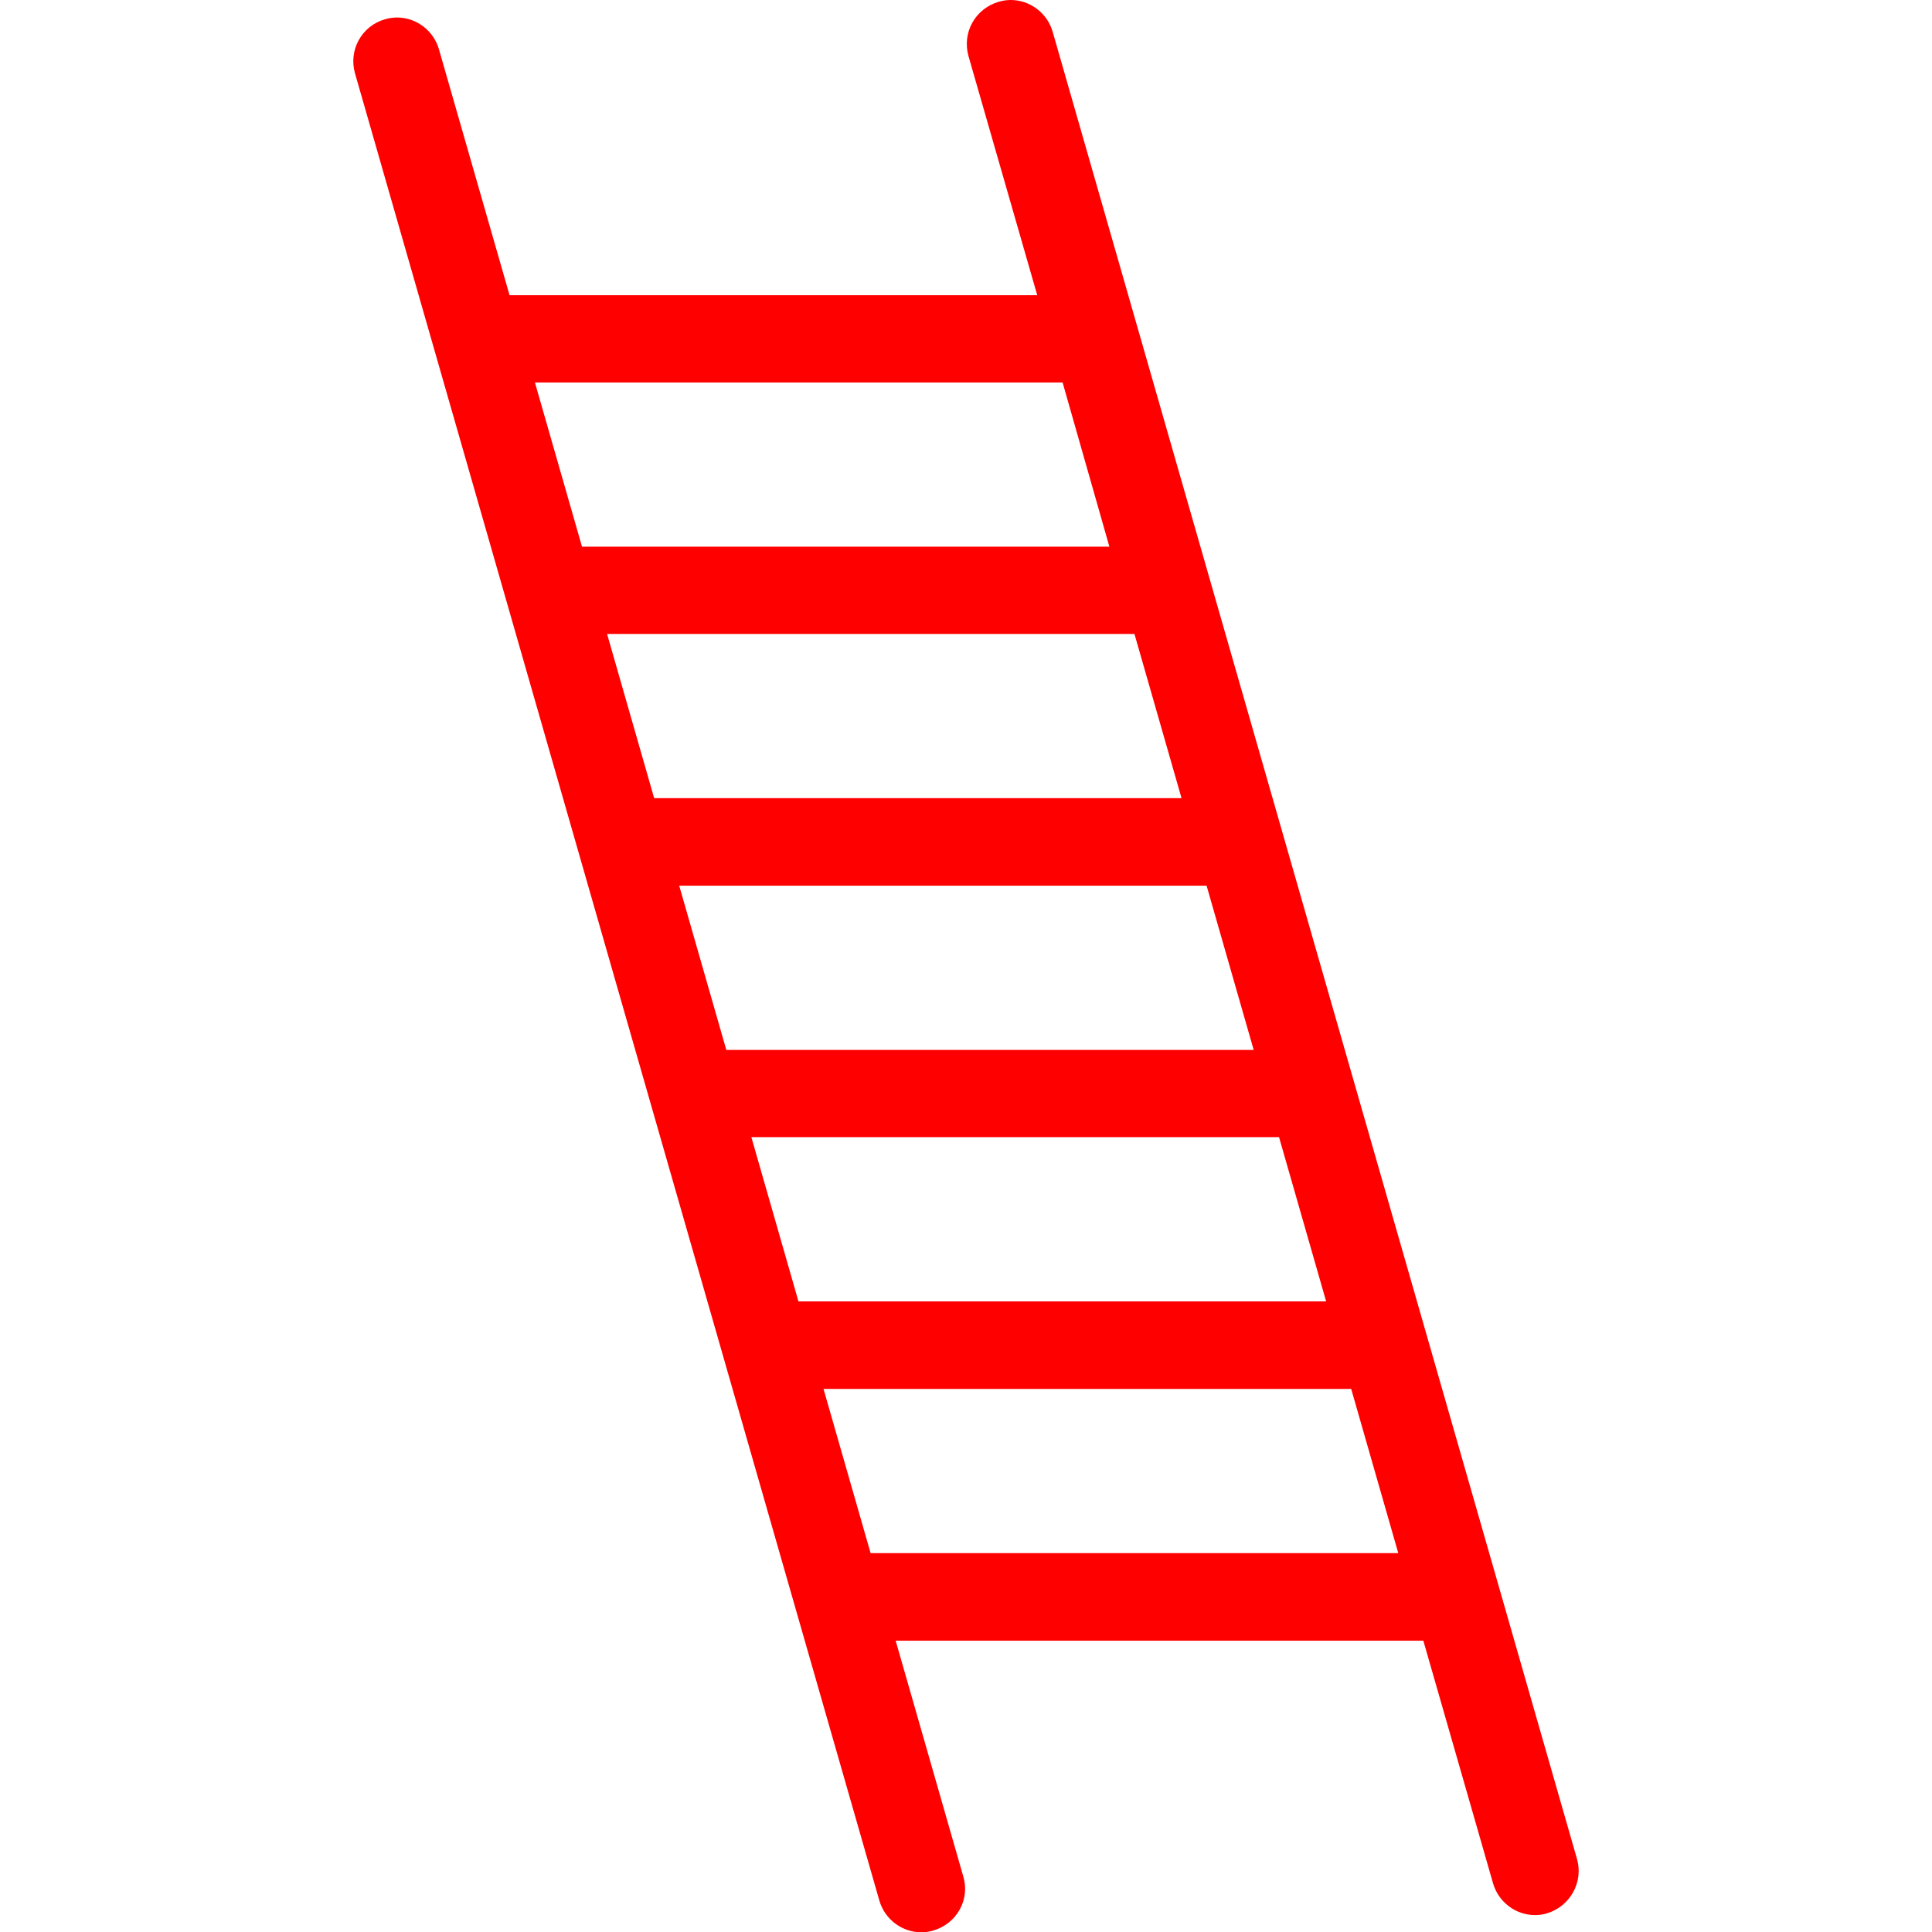 <svg xmlns="http://www.w3.org/2000/svg" enable-background="new 0 0 64 64" viewBox="0 0 64 64" id="stair"><path fill="red" d="M52.24,61.58L34.87,1.05C34.69,0.43,34.12,0,33.48,0c-0.13,0-0.27,0.02-0.4,0.06
	c-0.37,0.11-0.68,0.35-0.87,0.69c-0.19,0.34-0.23,0.73-0.13,1.1l2.28,7.93H16.88l-2.34-8.15c-0.18-0.62-0.75-1.05-1.39-1.05
	c-0.13,0-0.27,0.02-0.4,0.06c-0.77,0.22-1.21,1.02-0.99,1.79l17.37,60.53c0.18,0.62,0.75,1.05,1.39,1.05c0.14,0,0.27-0.02,0.4-0.06
	c0.37-0.11,0.68-0.35,0.87-0.69c0.19-0.34,0.23-0.73,0.12-1.1l-2.24-7.81h17.48l2.31,8.04c0.18,0.62,0.75,1.05,1.39,1.05
	c0.13,0,0.27-0.02,0.4-0.06C52.01,63.15,52.46,62.35,52.24,61.58z M37.58,21l1.56,5.44H21.67L20.11,21H37.58z M39.97,29.34
	l1.56,5.44H24.06l-1.56-5.44H39.97z M42.37,37.67l1.56,5.44H26.45l-1.56-5.44H42.37z M36.75,18.11H19.28l-1.56-5.44h17.48
	L36.75,18.11z M27.28,46.01h17.48l1.56,5.44H28.84L27.28,46.01z"></path></svg>